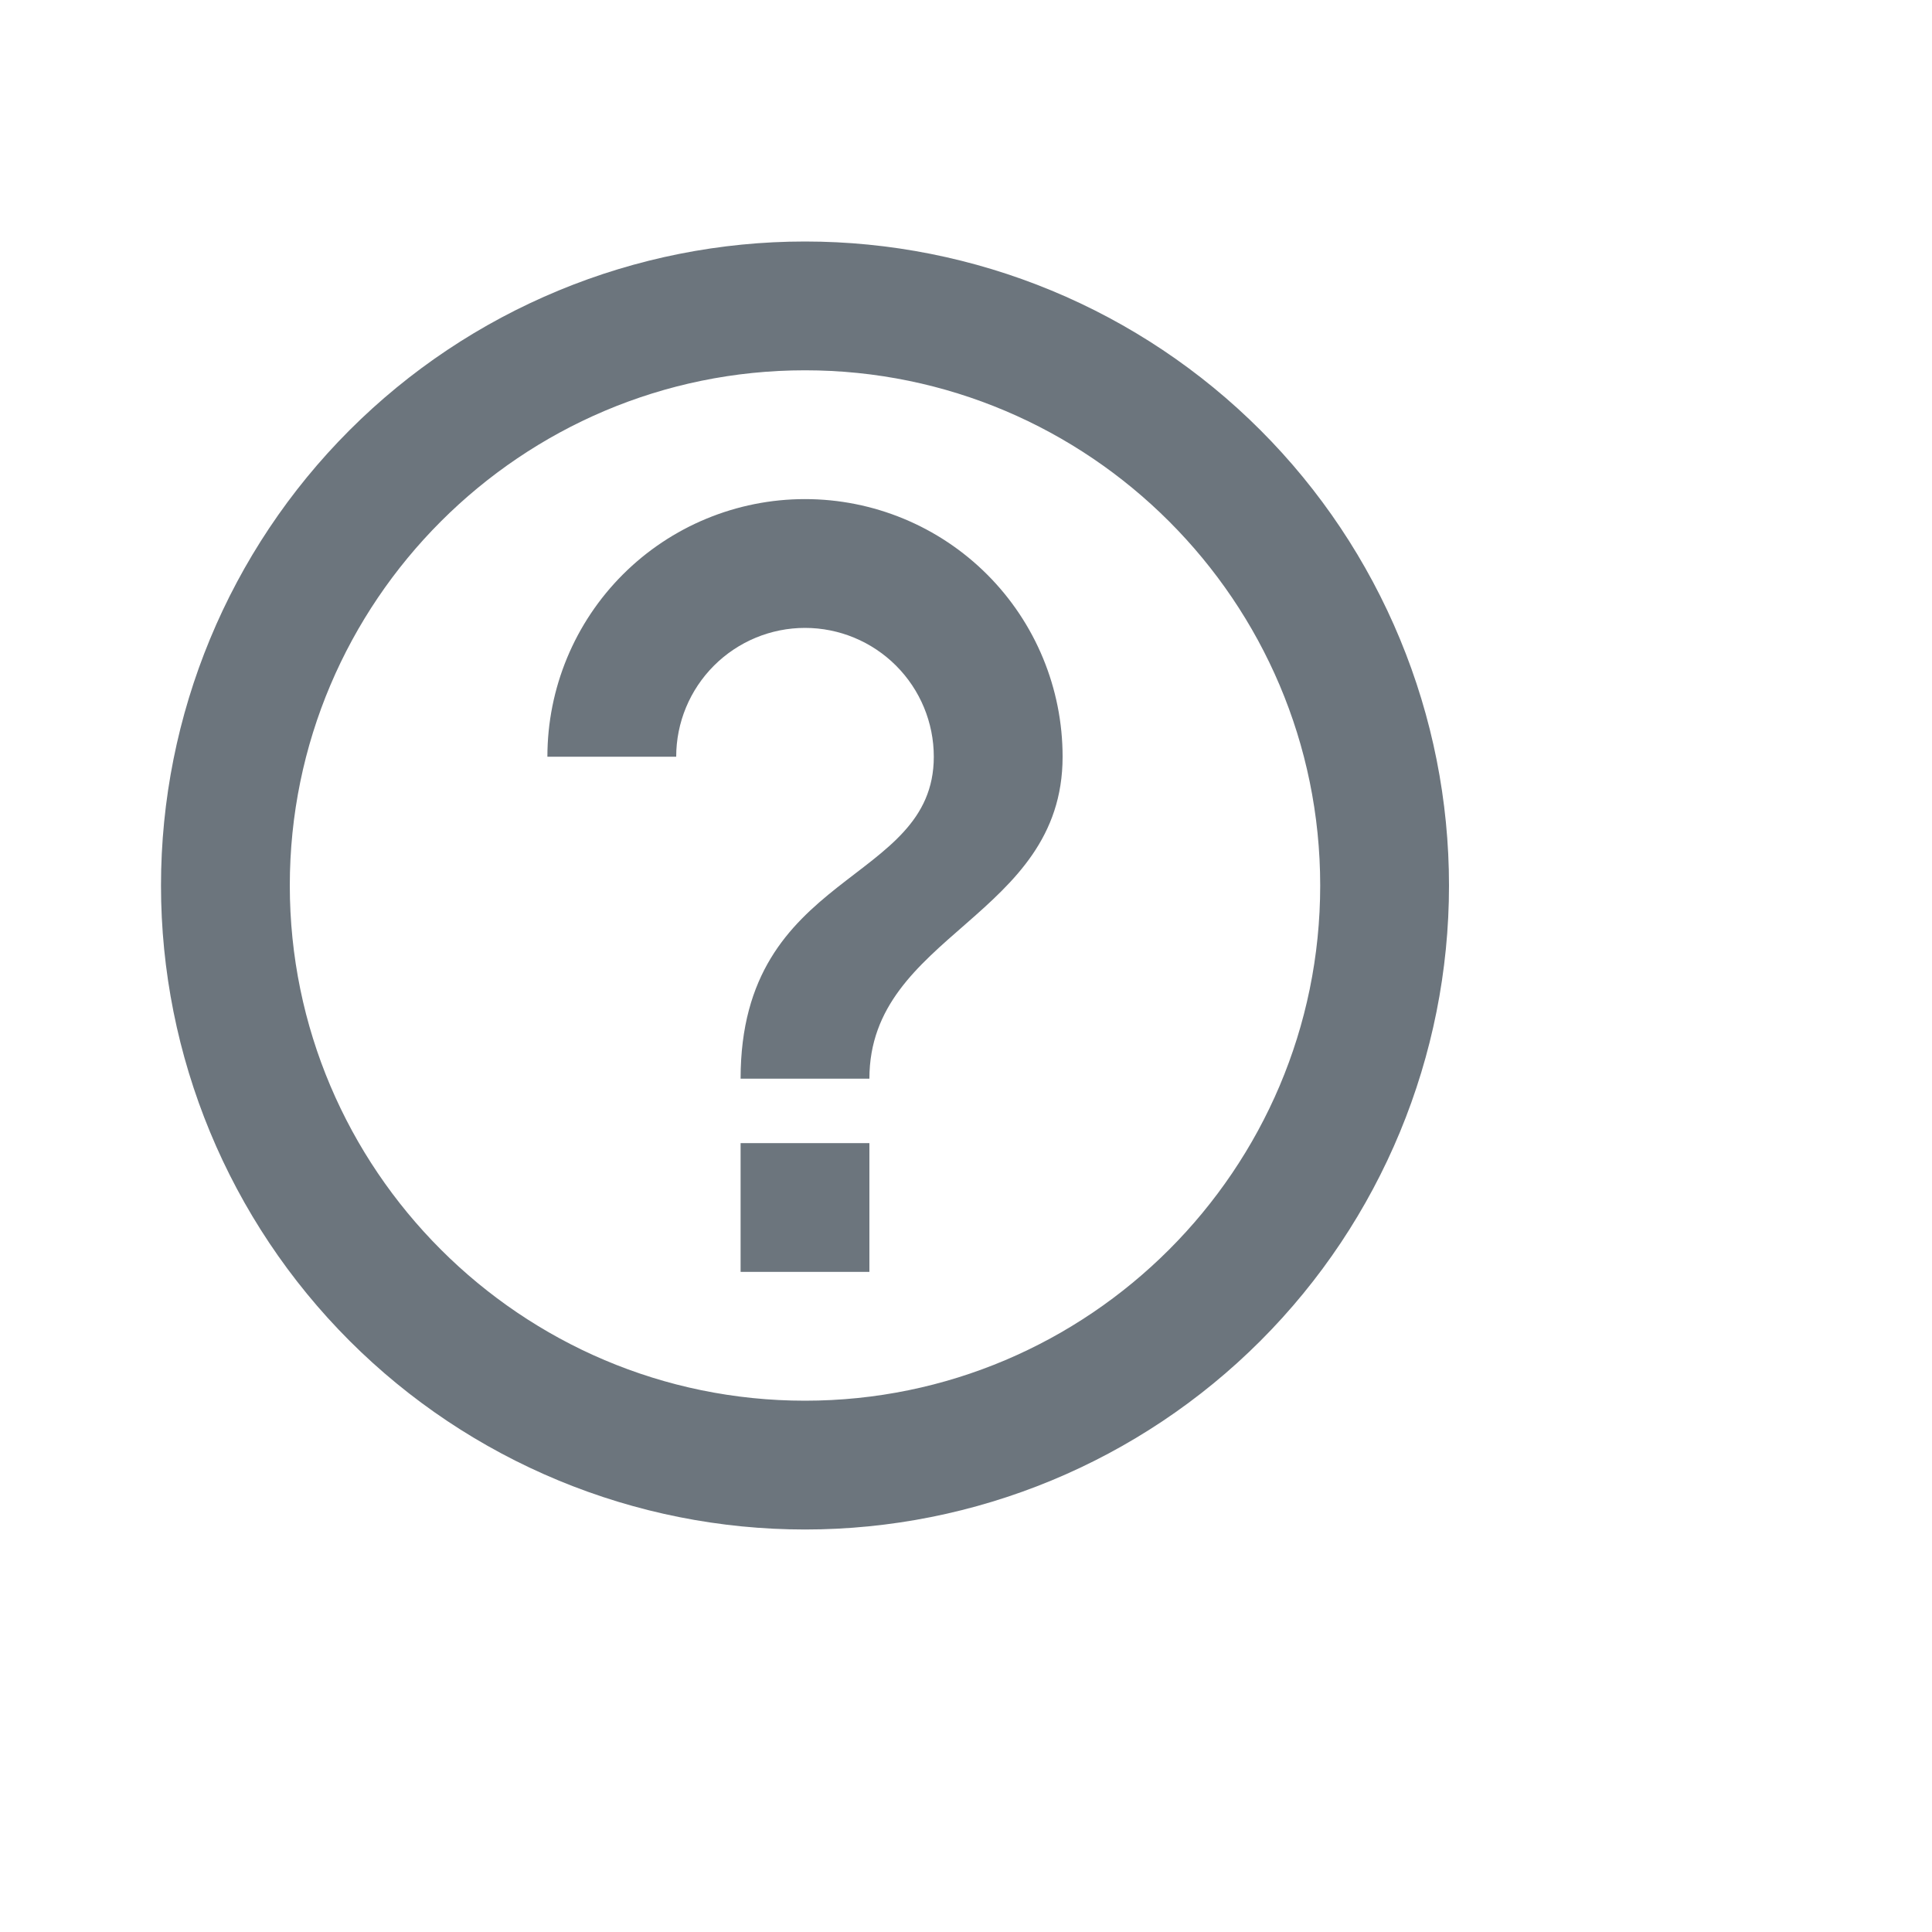 <svg width="24" height="24" viewBox="0 0 24 24" fill="none" xmlns="http://www.w3.org/2000/svg">
<path d="M9.2 15.8H10.8V14.2H9.2V15.8ZM10 3C8.949 3 7.909 3.207 6.939 3.609C5.968 4.011 5.086 4.6 4.343 5.343C2.843 6.843 2 8.878 2 11C2 13.122 2.843 15.157 4.343 16.657C5.086 17.4 5.968 17.989 6.939 18.391C7.909 18.793 8.949 19 10 19C12.122 19 14.157 18.157 15.657 16.657C17.157 15.157 18 13.122 18 11C18 9.949 17.793 8.909 17.391 7.939C16.989 6.968 16.4 6.086 15.657 5.343C14.914 4.6 14.032 4.011 13.062 3.609C12.091 3.207 11.051 3 10 3ZM10 17.4C6.472 17.4 3.6 14.528 3.6 11C3.6 7.472 6.472 4.6 10 4.6C13.528 4.6 16.4 7.472 16.4 11C16.4 14.528 13.528 17.4 10 17.4ZM10 6.2C9.151 6.2 8.337 6.537 7.737 7.137C7.137 7.737 6.8 8.551 6.8 9.4H8.4C8.4 8.976 8.569 8.569 8.869 8.269C9.169 7.969 9.576 7.8 10 7.8C10.424 7.8 10.831 7.969 11.131 8.269C11.431 8.569 11.6 8.976 11.6 9.4C11.6 11 9.2 10.8 9.2 13.4H10.8C10.8 11.6 13.2 11.4 13.2 9.4C13.2 8.551 12.863 7.737 12.263 7.137C11.663 6.537 10.849 6.2 10 6.2Z" fill="#6C757D"/>
</svg>
